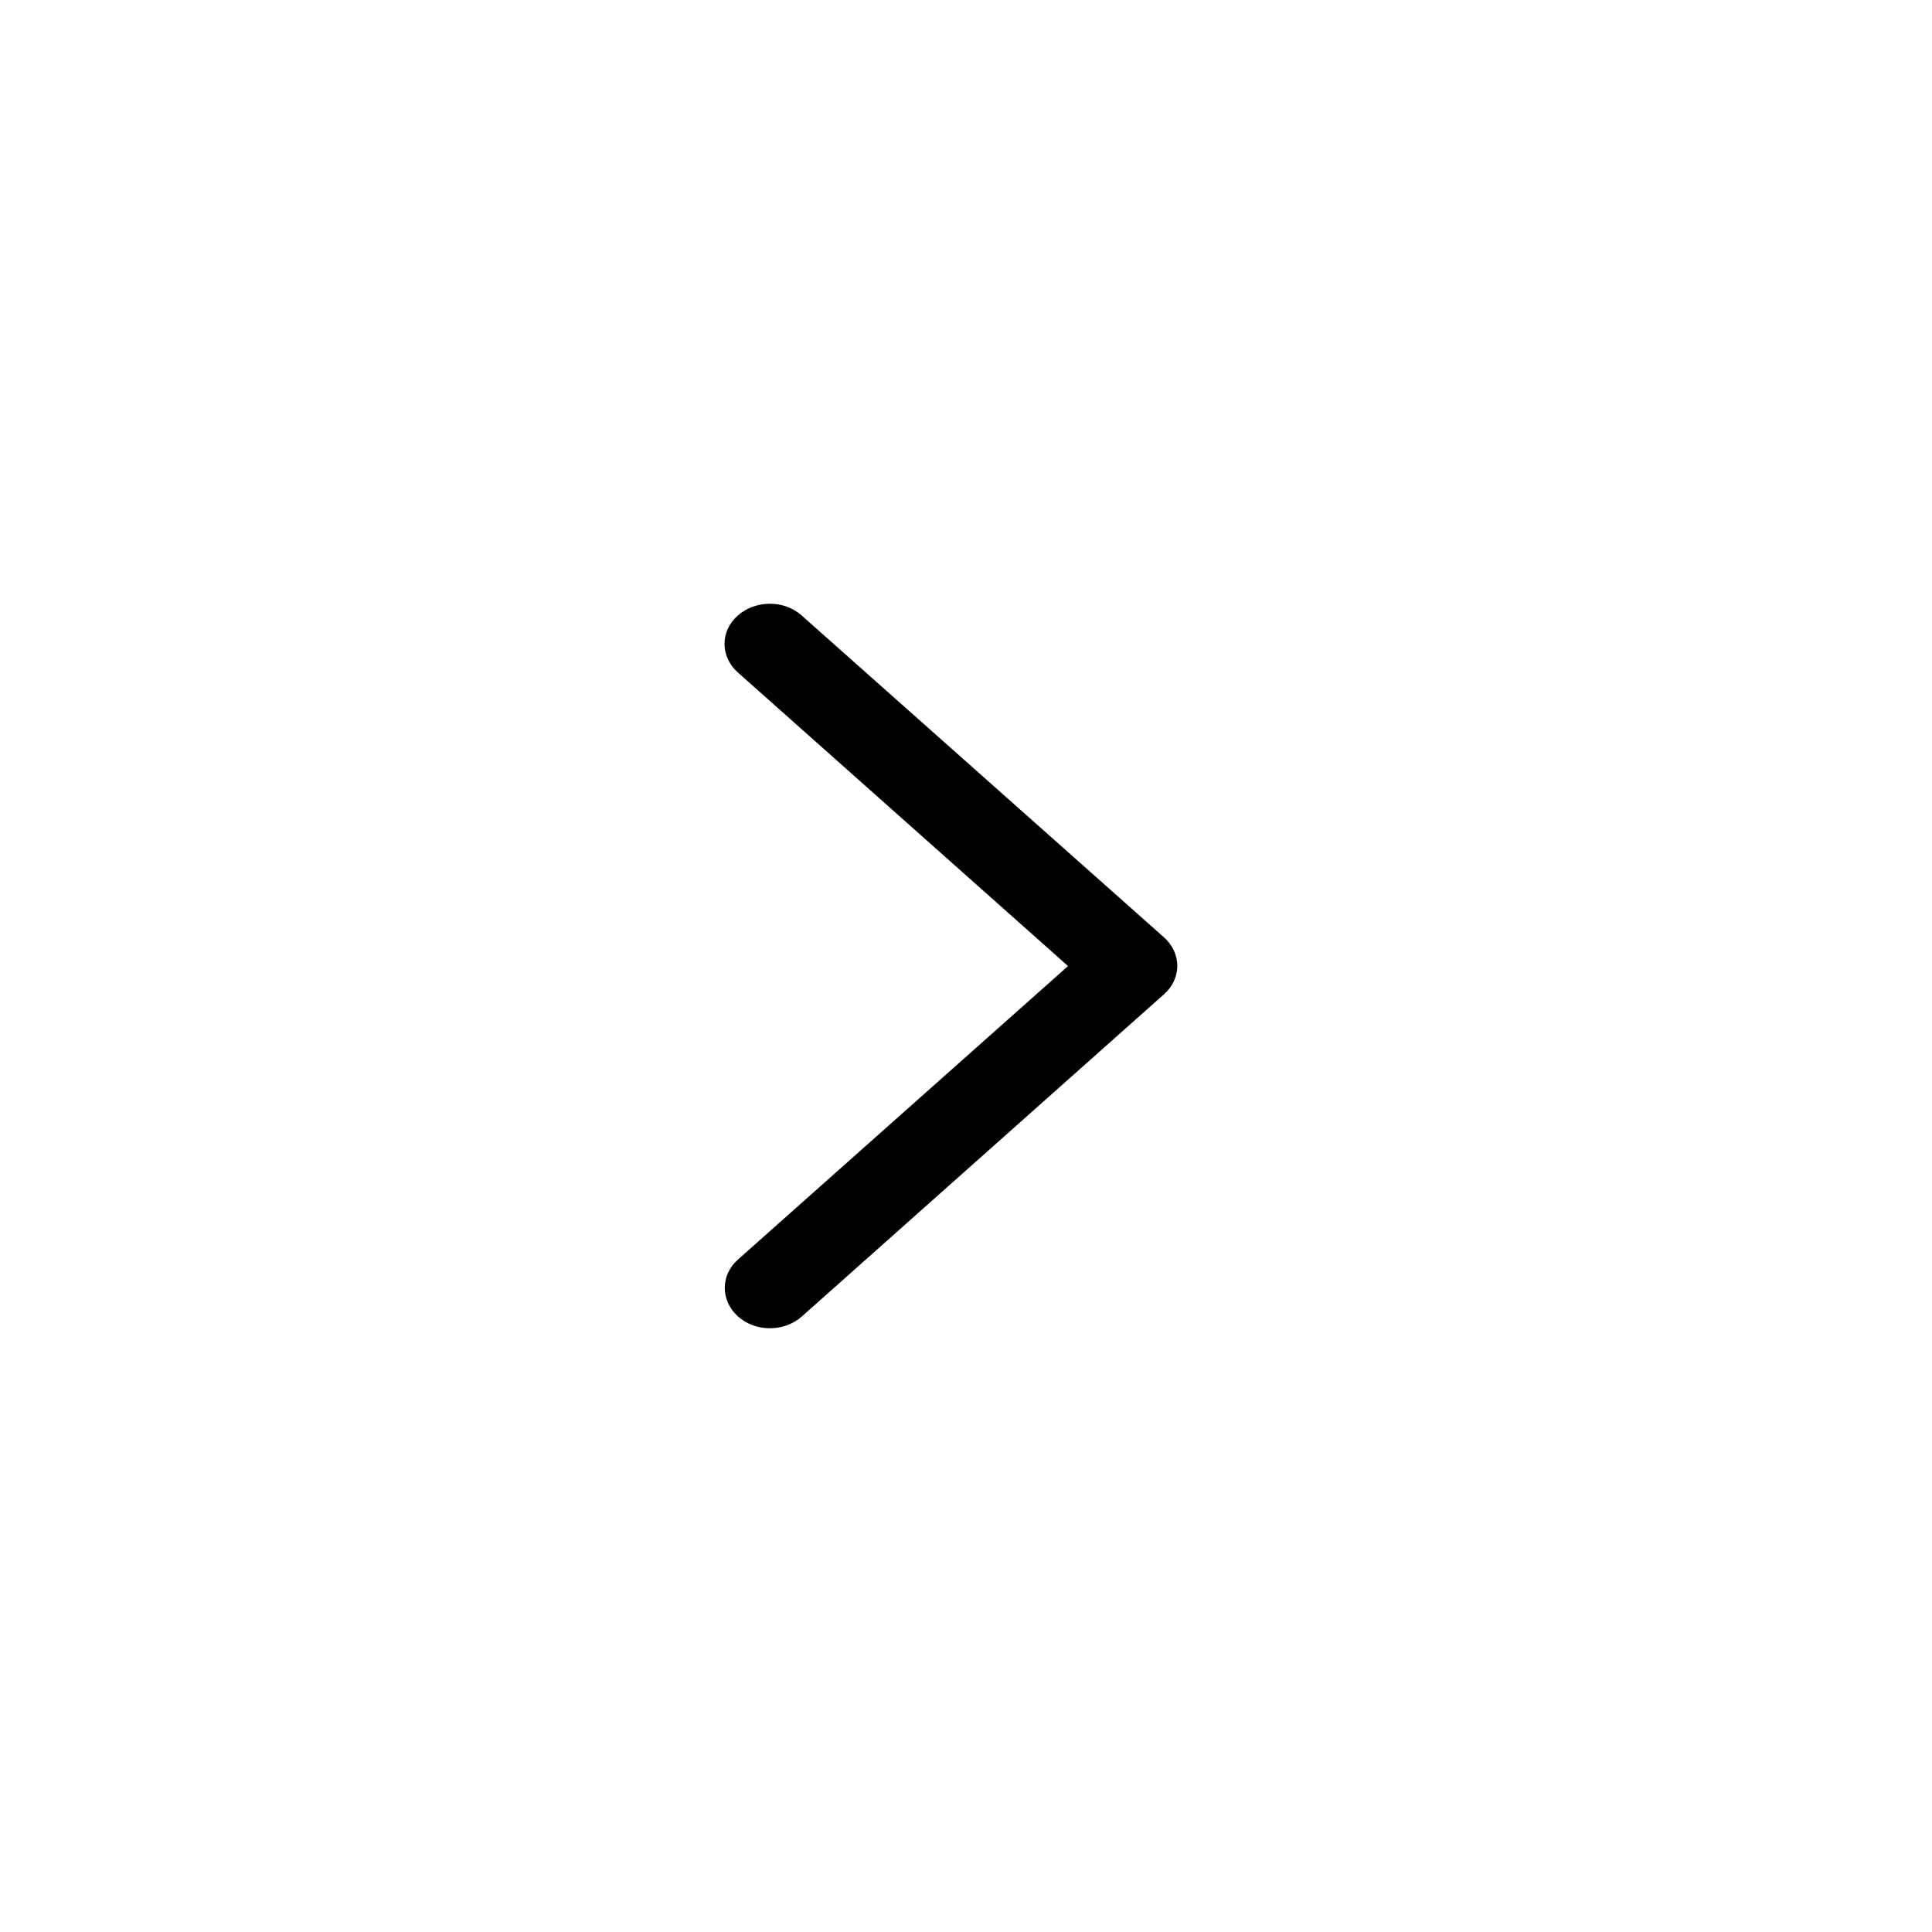 <svg
  xmlns="http://www.w3.org/2000/svg"
  width="32"
  height="32"
  viewBox="0 0 32 32"
  fill="currentColor"
>
  <path d="M19.28 15.526C19.573 15.787 19.573 16.209 19.28 16.468L13.282 21.804C12.989 22.065 12.514 22.065 12.223 21.804C11.933 21.543 11.93 21.121 12.223 20.862L17.69 16.001L12.22 11.137C11.927 10.875 11.927 10.453 12.22 10.195C12.514 9.936 12.989 9.934 13.279 10.195L19.28 15.526Z" />
</svg>
